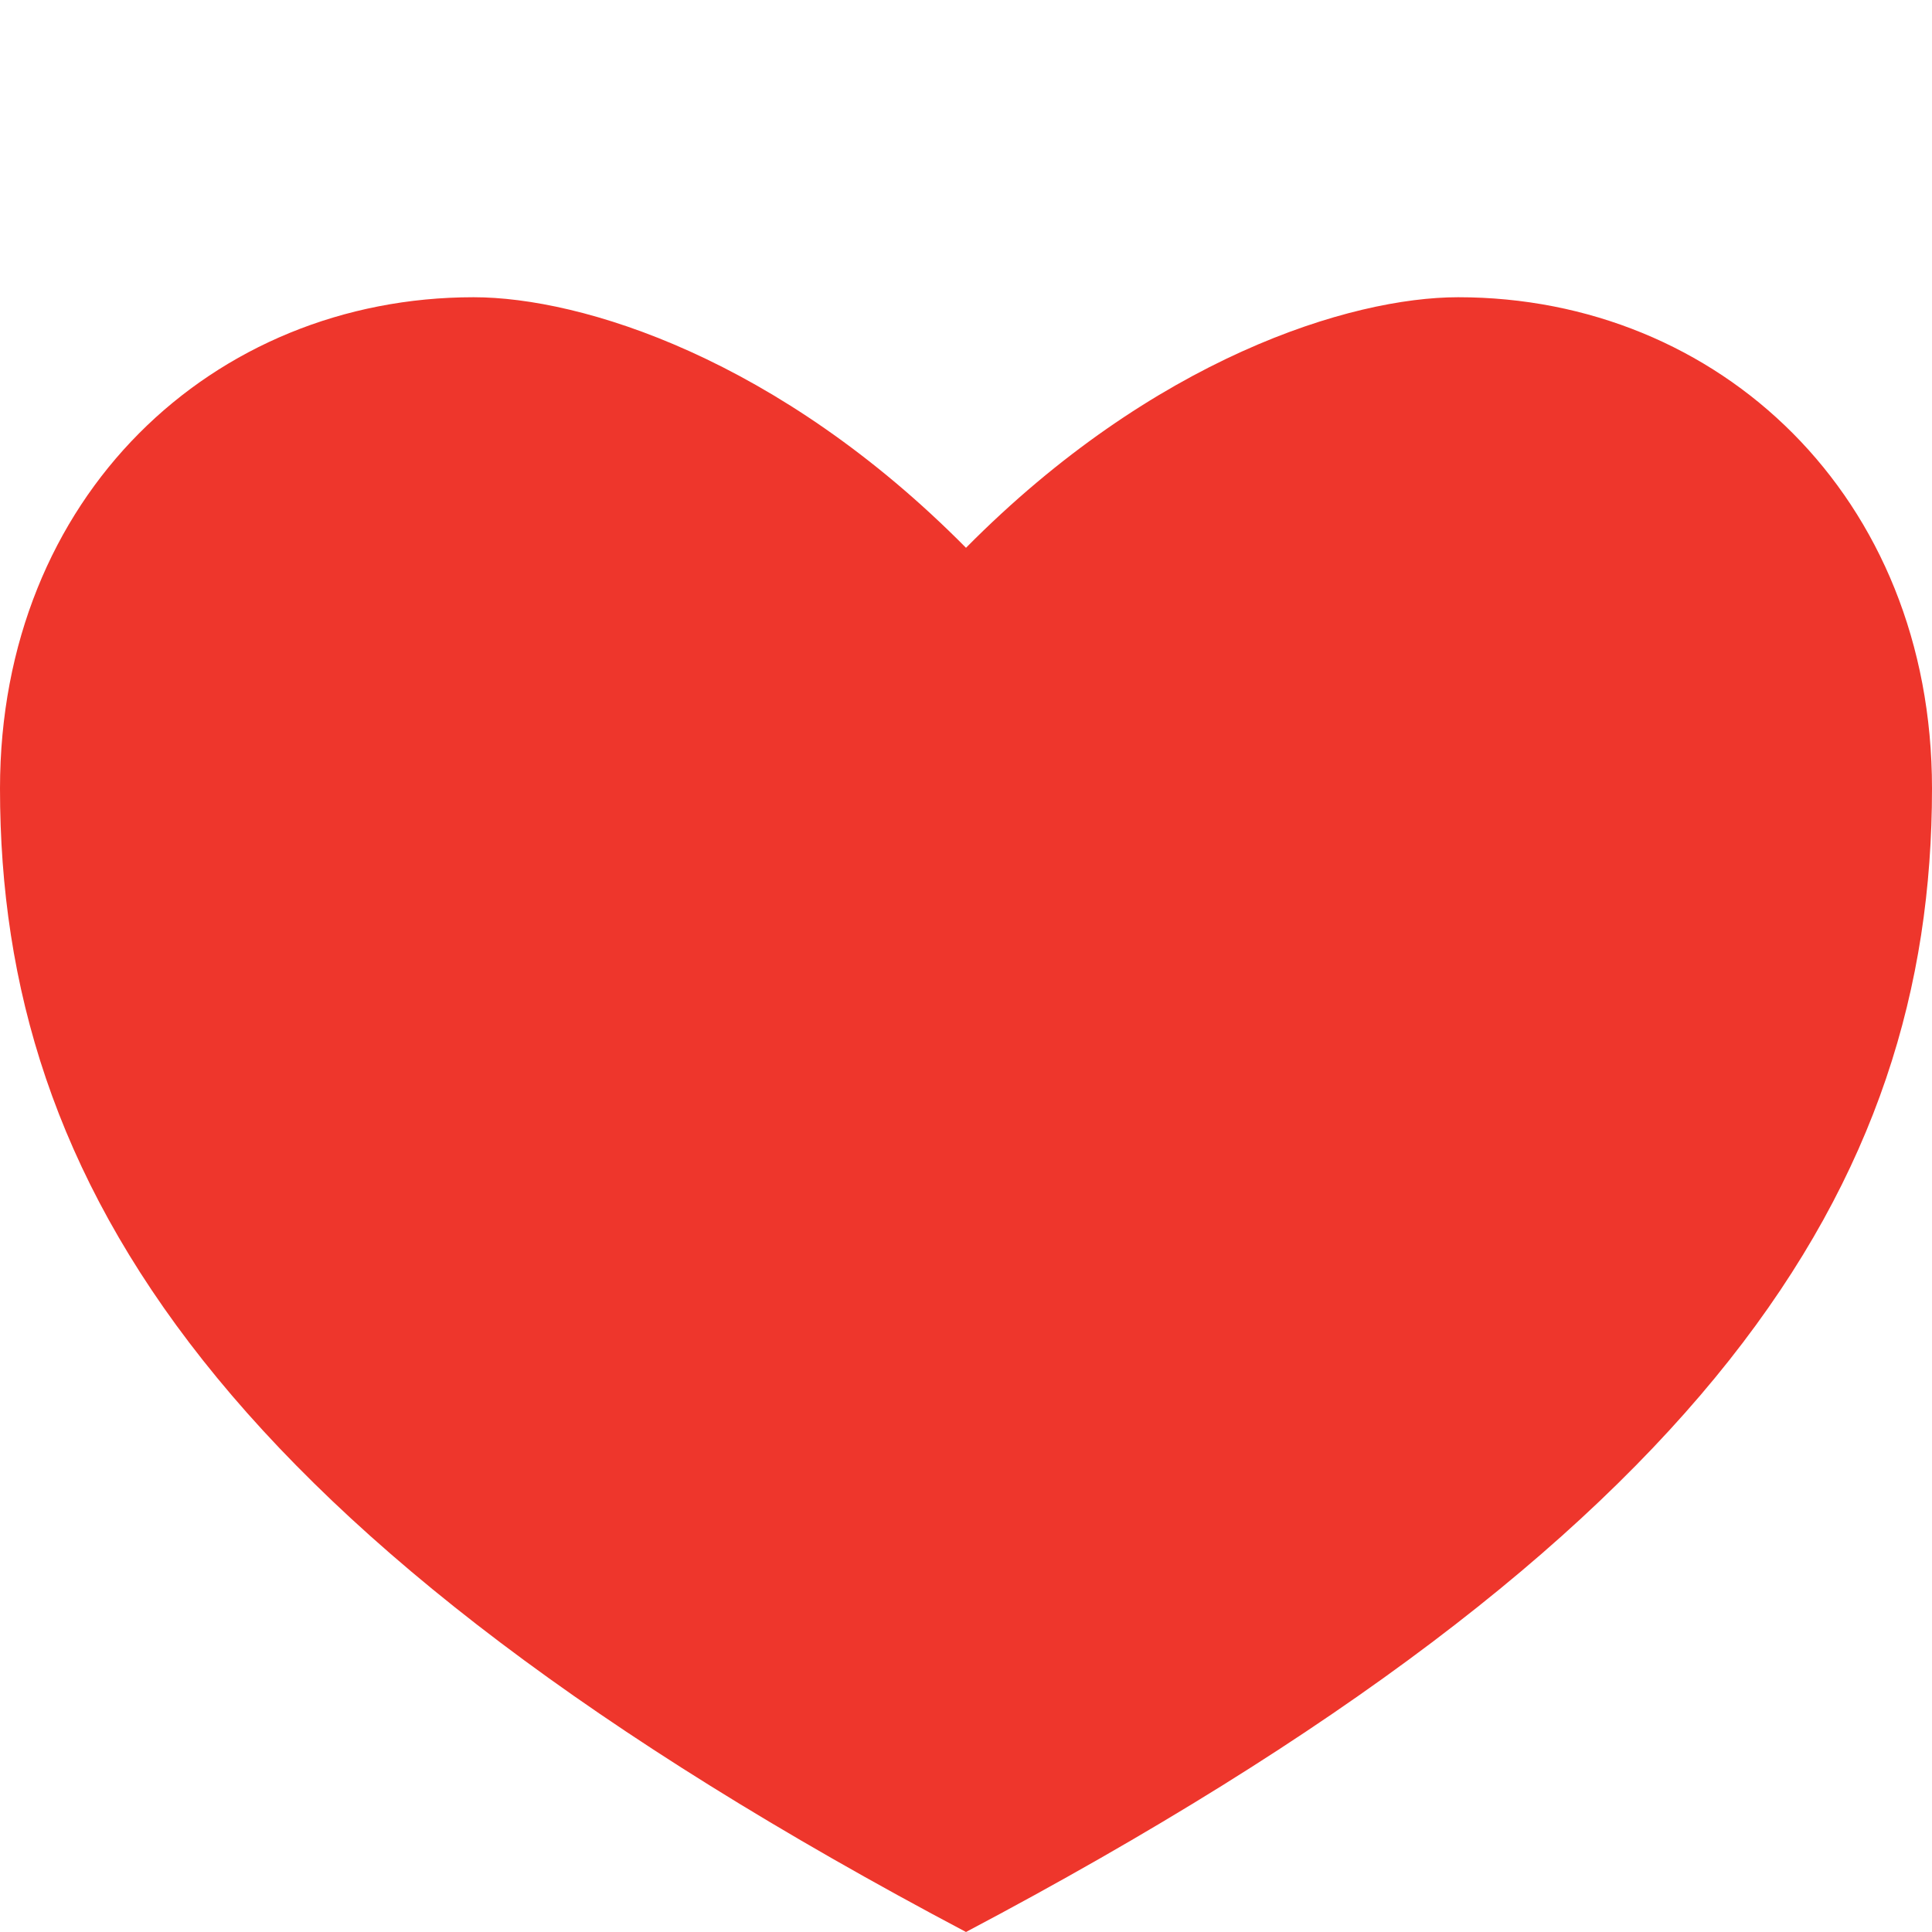<?xml version="1.0" encoding="utf-8"?>
<!-- Generator: Adobe Illustrator 16.0.0, SVG Export Plug-In . SVG Version: 6.00 Build 0)  -->
<!DOCTYPE svg PUBLIC "-//W3C//DTD SVG 1.1//EN" "http://www.w3.org/Graphics/SVG/1.1/DTD/svg11.dtd">
<svg version="1.1" id="Layer_1" xmlns="http://www.w3.org/2000/svg" xmlns:xlink="http://www.w3.org/1999/xlink" x="0px" y="0px"
	 width="13px" height="13px" viewBox="0 0 13 13" enable-background="new 0 0 13 13" xml:space="preserve">
<path fill="#EE362C" d="M9.812,2C9.087,2,7.762,2.411,6.5,3.686C5.239,2.411,3.913,2,3.187,2C1.433,2,0,3.34,0,5.306
	C0,7.965,1.476,10.343,6.5,13c5.025-2.657,6.5-5.034,6.5-7.694C13,3.34,11.566,2,9.812,2z"/>
</svg>
